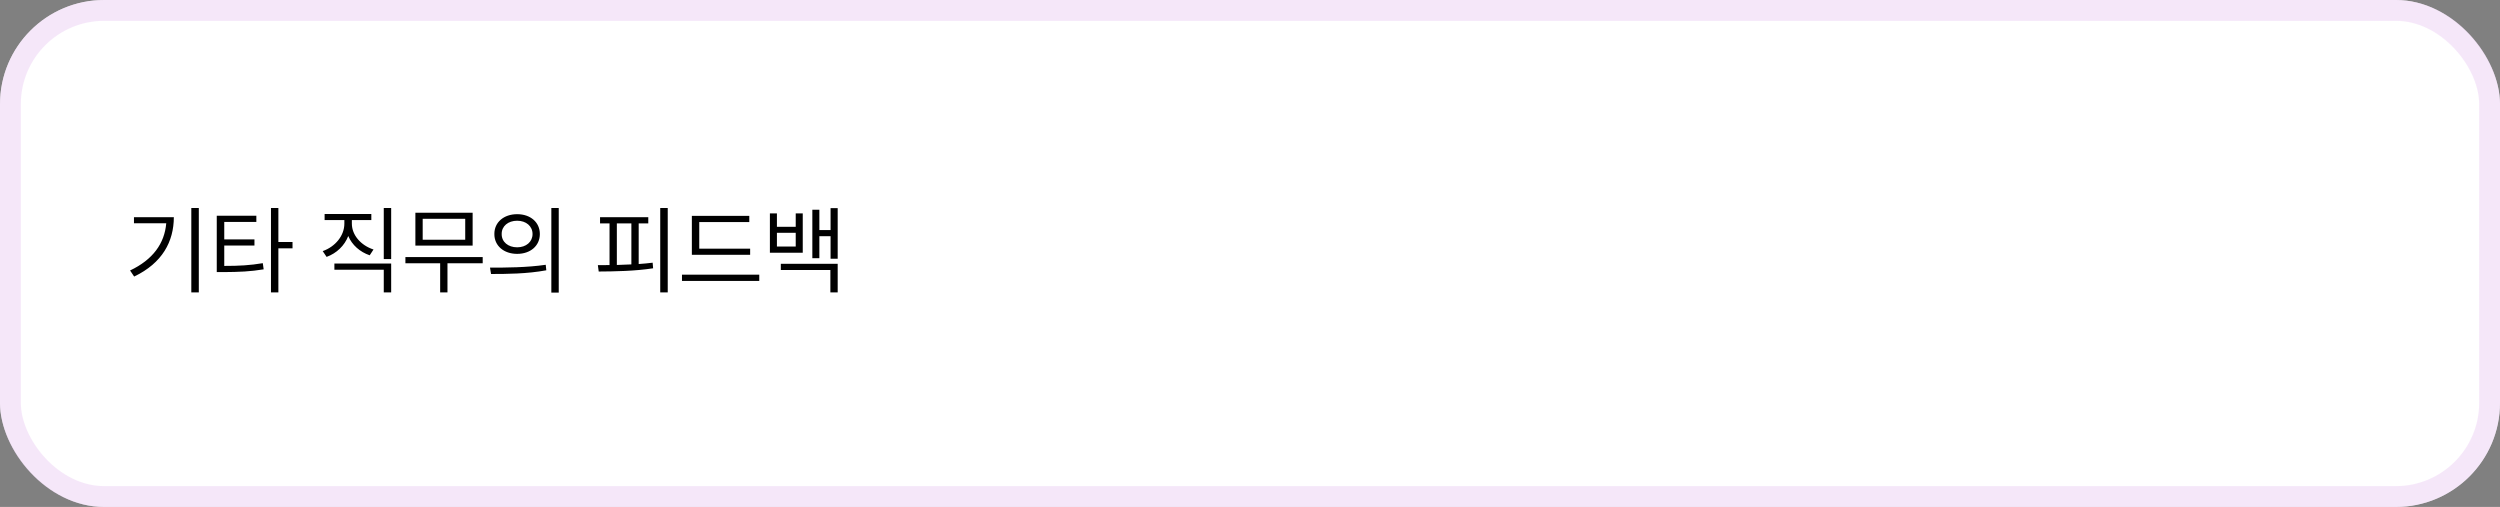 <svg width="360" height="73" viewBox="0 0 360 73" fill="none" xmlns="http://www.w3.org/2000/svg">
<rect x="0" y="0" width="360" height="73" fill="#808080" stroke="none"/>
<rect width="360" height="73" rx="15" fill="white"/>
<rect x="1.5" y="1.5" width="357" height="70" rx="13.5" stroke="#EDD0F5" stroke-opacity="0.5" stroke-width="3"/>
<path d="M28.629 29.953V42.107H27.549V29.953H28.629ZM25.033 31.279C25.02 34.779 23.393 37.869 19.318 39.824L18.73 38.949C22.019 37.391 23.693 35.06 23.939 32.154H19.291V31.279H25.033ZM36.914 31.061V31.963H32.293V34.478H36.641V35.353H32.293V38.293C34.48 38.293 36.019 38.204 37.844 37.897L37.967 38.785C36.066 39.1 34.467 39.168 32.17 39.182H31.213V31.061H36.914ZM40.086 29.953V34.848H42.123V35.764H40.086V42.107H39.02V29.953H40.086ZM50.668 32.209C50.668 33.85 51.967 35.34 53.785 35.928L53.238 36.762C51.823 36.283 50.695 35.278 50.148 33.986C49.615 35.374 48.474 36.468 47.031 36.994L46.471 36.16C48.289 35.518 49.588 33.932 49.588 32.209V31.689H46.744V30.814H53.471V31.689H50.668V32.209ZM56.328 29.953V37.309H55.262V29.953H56.328ZM56.328 37.951V42.107H55.262V38.84H48.152V37.951H56.328ZM69.508 37.022V37.91H64.436V42.107H63.383V37.91H58.379V37.022H69.508ZM68.059 30.637V35.367H59.815V30.637H68.059ZM60.867 31.512V34.52H66.992V31.512H60.867ZM74.471 30.842C76.385 30.842 77.738 32.004 77.738 33.699C77.738 35.395 76.385 36.557 74.471 36.557C72.557 36.557 71.176 35.395 71.189 33.699C71.176 32.004 72.557 30.842 74.471 30.842ZM74.471 31.785C73.172 31.785 72.228 32.565 72.242 33.699C72.228 34.834 73.172 35.613 74.471 35.613C75.756 35.613 76.686 34.834 76.686 33.699C76.686 32.565 75.756 31.785 74.471 31.785ZM80.459 29.953V42.135H79.393V29.953H80.459ZM70.561 38.539C72.803 38.539 75.893 38.525 78.586 38.129L78.668 38.922C75.893 39.441 72.898 39.455 70.711 39.455L70.561 38.539ZM96.154 29.953V42.107H95.074V29.953H96.154ZM93.352 31.279V32.168H91.971V38.02C92.654 37.972 93.331 37.91 93.981 37.828L94.049 38.635C91.397 39.045 88.471 39.086 86.215 39.1L86.092 38.184L87.773 38.17V32.168H86.406V31.279H93.352ZM88.826 38.156C89.51 38.143 90.214 38.115 90.918 38.074V32.168H88.826V38.156ZM108.021 35.805V36.693H99.627V31.088H107.898V31.977H100.693V35.805H108.021ZM109.334 39.551V40.453H98.205V39.551H109.334ZM111.877 30.732V32.66H114.584V30.732H115.596V36.393H110.865V30.732H111.877ZM111.877 35.504H114.584V33.522H111.877V35.504ZM120.627 29.967V37.254H119.602V34.014H117.988V37.185H116.977V30.199H117.988V33.125H119.602V29.967H120.627ZM120.627 37.992V42.107H119.574V38.881H112.438V37.992H120.627Z" fill="black"/>
</svg>
